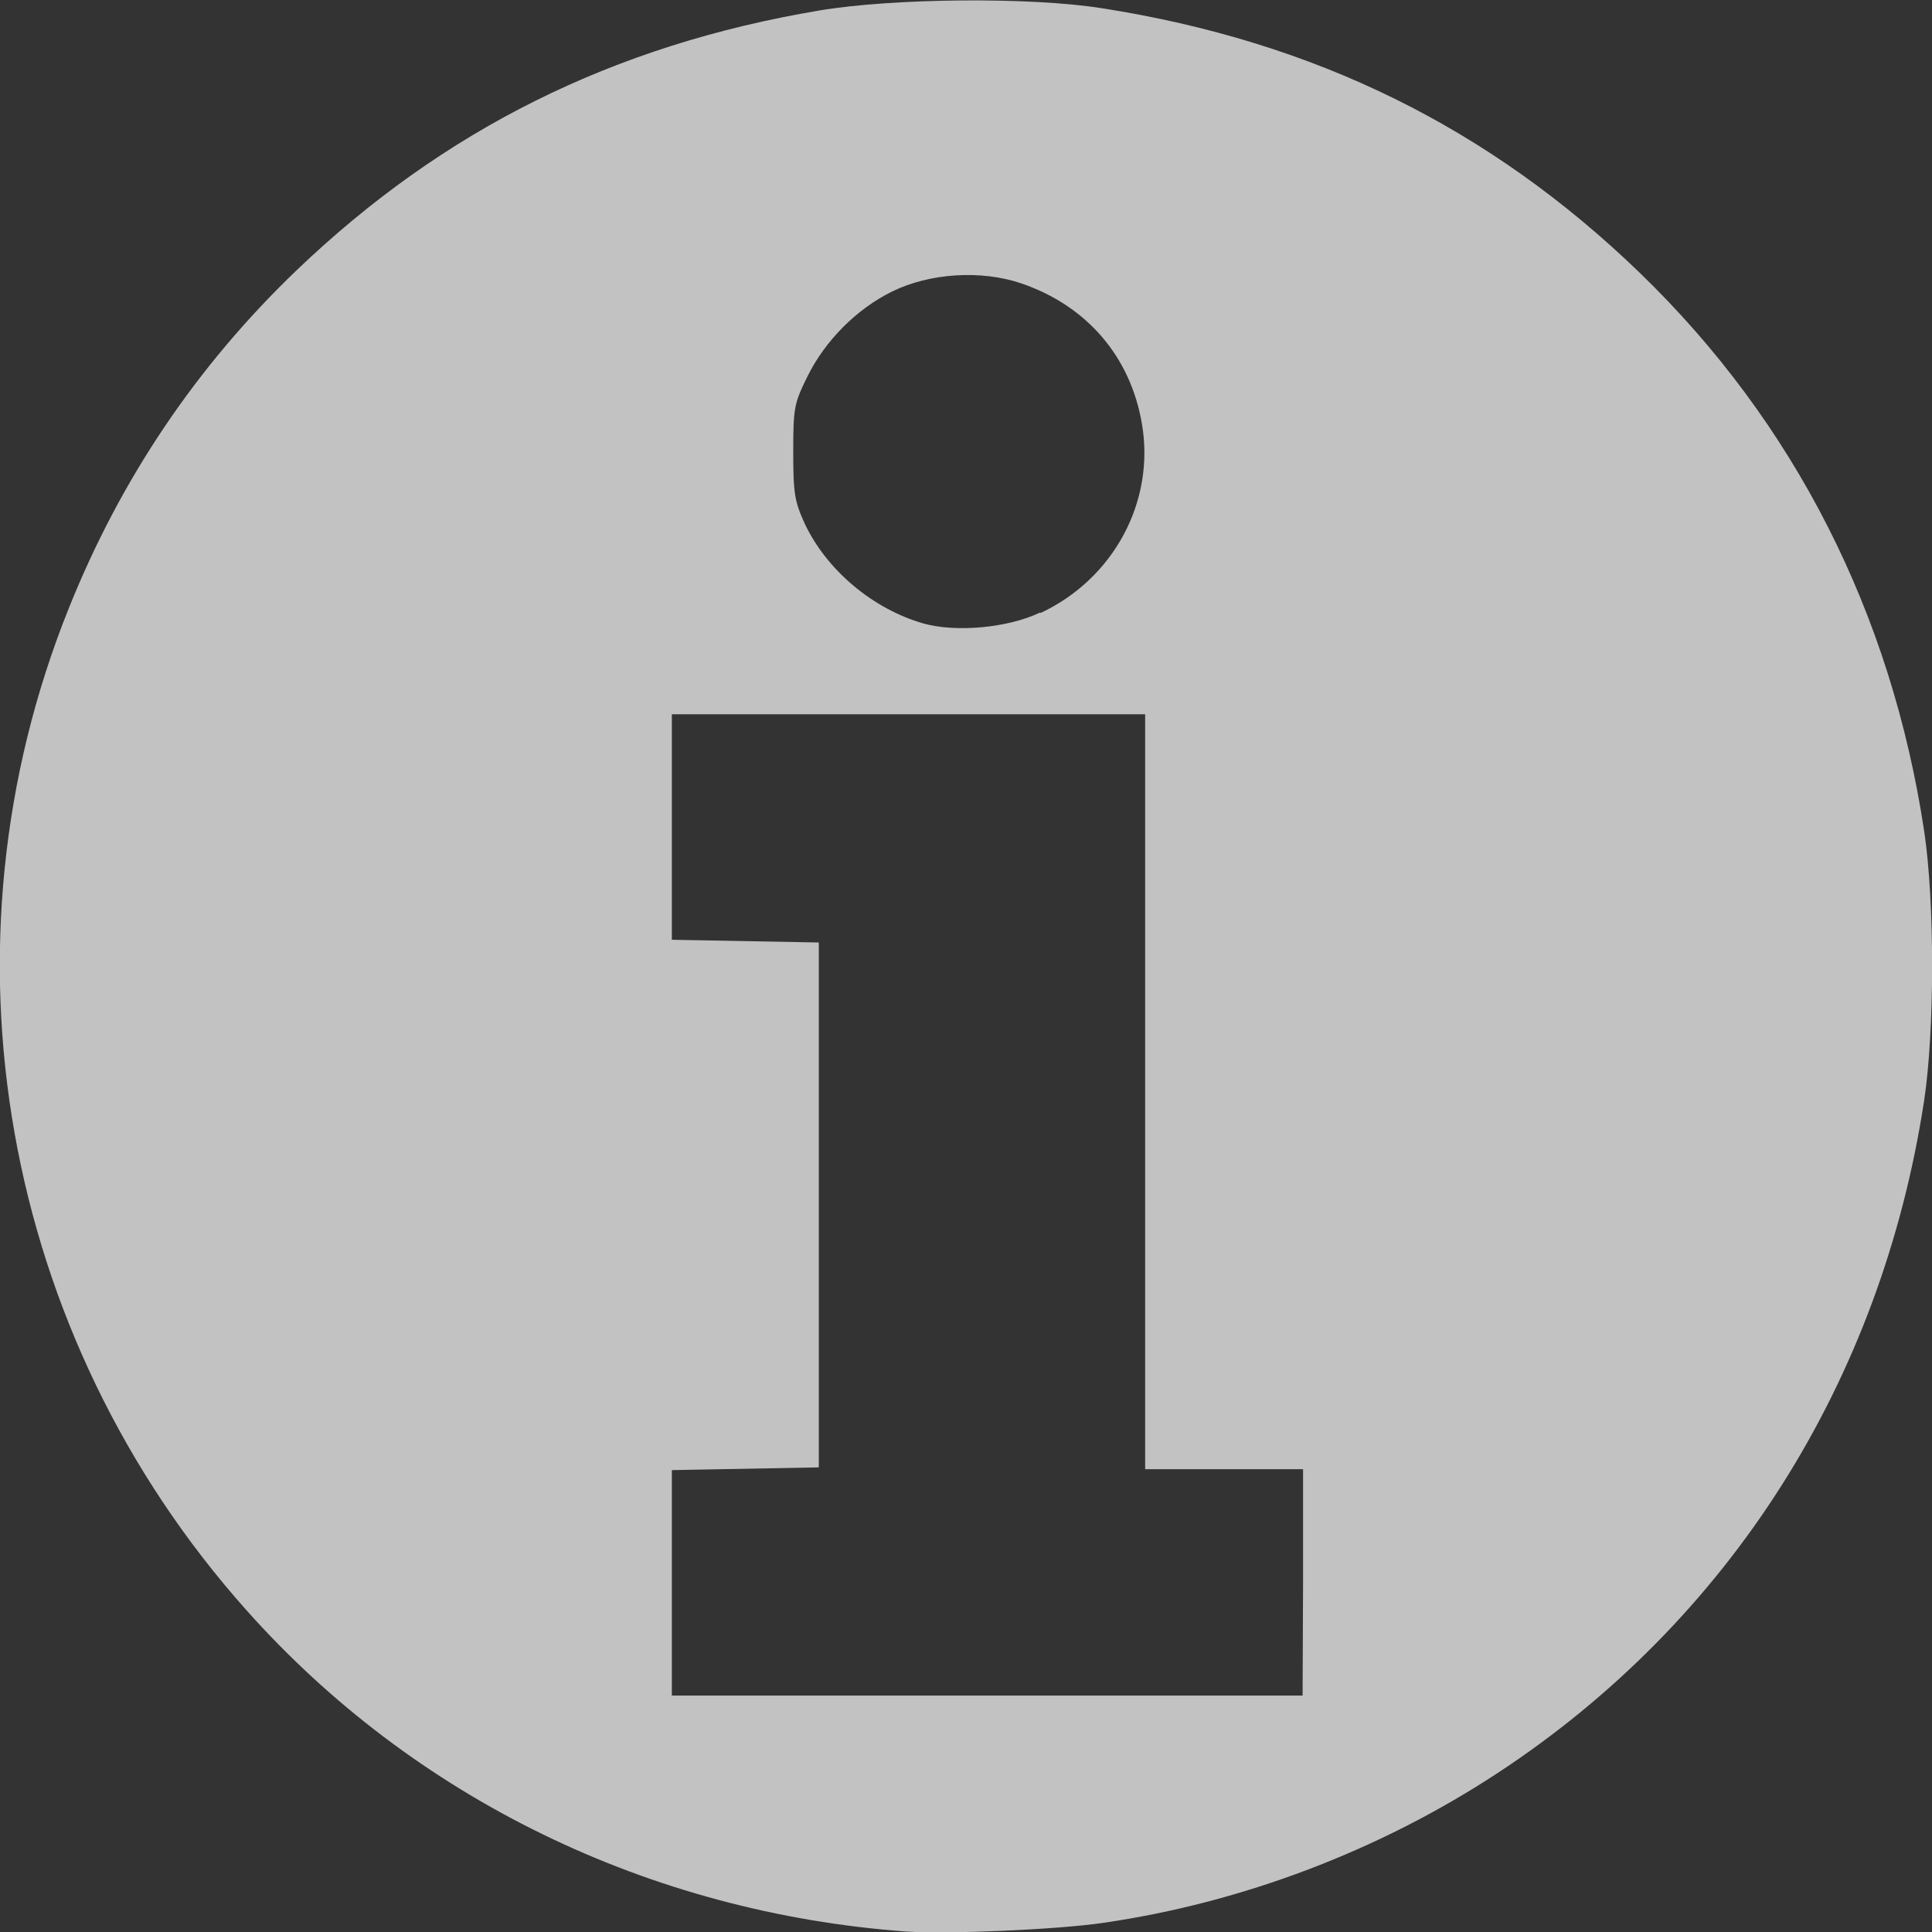 <?xml version="1.0" encoding="UTF-8" standalone="no"?>
<!-- Created with Inkscape (http://www.inkscape.org/) -->

<svg
   xmlns:dc="http://purl.org/dc/elements/1.1/"
   xmlns:cc="http://creativecommons.org/ns#"
   xmlns:rdf="http://www.w3.org/1999/02/22-rdf-syntax-ns#"
   xmlns:svg="http://www.w3.org/2000/svg"
   xmlns="http://www.w3.org/2000/svg"
   xmlns:sodipodi="http://sodipodi.sourceforge.net/DTD/sodipodi-0.dtd"
   xmlns:inkscape="http://www.inkscape.org/namespaces/inkscape"
   width="4.233mm"
   height="4.233mm"
   viewBox="0 0 4.233 4.233"
   version="1.1"
   id="svg16014"
   inkscape:version="0.92.4 (unknown)"
   sodipodi:docname="info.svg">
  <rect x="0" y="0" width="4.233" height="4.233" fill="#333333" stroke="none"/>
  <defs
     id="defs16008" />
  <sodipodi:namedview
     id="base"
     pagecolor="#ffffff"
     bordercolor="#666666"
     borderopacity="1.0"
     inkscape:pageopacity="0.0"
     inkscape:pageshadow="2"
     inkscape:zoom="66.251143"
     inkscape:cx="8.0000051"
     inkscape:cy="7.999862"
     inkscape:document-units="mm"
     inkscape:current-layer="layer1"
     showgrid="false"
     fit-margin-top="0"
     fit-margin-left="0"
     fit-margin-right="0"
     fit-margin-bottom="0"
     inkscape:window-width="2560"
     inkscape:window-height="1398"
     inkscape:window-x="0"
     inkscape:window-y="42"
     inkscape:window-maximized="1" />
  <g
     inkscape:label="Layer 1"
     inkscape:groupmode="layer"
     id="layer1"
     transform="translate(-44.777,-188.484)">
    <path
       style="opacity:0.7;fill:#ffffff;stroke-width:1"
       d="m 46.763,192.716 c -0.564,-0.041 -1.08,-0.293 -1.446,-0.704 -0.537,-0.602 -0.688,-1.453 -0.389,-2.196 0.114,-0.284 0.28,-0.53 0.499,-0.74 0.322,-0.308 0.693,-0.493 1.145,-0.569 0.161,-0.027 0.461,-0.03 0.619,-0.005 0.467,0.073 0.85,0.262 1.179,0.58 0.339,0.328 0.551,0.746 0.623,1.224 0.023,0.154 0.023,0.435 -1.77e-4,0.589 -0.094,0.616 -0.426,1.14 -0.935,1.474 -0.259,0.17 -0.56,0.284 -0.864,0.328 -0.102,0.015 -0.341,0.025 -0.43,0.019 z m 0.869,-0.765 v -0.248 h -0.173 -0.173 v -0.827 -0.827 H 46.768 46.249 v 0.247 0.247 l 0.161,0.003 0.161,0.003 v 0.575 0.575 l -0.161,0.003 -0.161,0.003 v 0.247 0.247 h 0.691 0.691 z m -0.575,-2.124 c 0.16,-0.075 0.251,-0.244 0.222,-0.414 -0.025,-0.148 -0.121,-0.259 -0.264,-0.308 -0.088,-0.03 -0.201,-0.023 -0.284,0.018 -0.077,0.038 -0.146,0.107 -0.185,0.186 -0.029,0.059 -0.031,0.068 -0.031,0.165 0,0.092 0.003,0.108 0.025,0.157 0.048,0.102 0.149,0.187 0.26,0.219 0.071,0.02 0.185,0.01 0.256,-0.024 z"
       id="path16570"
       inkscape:connector-curvature="0" />
  </g>
</svg>
